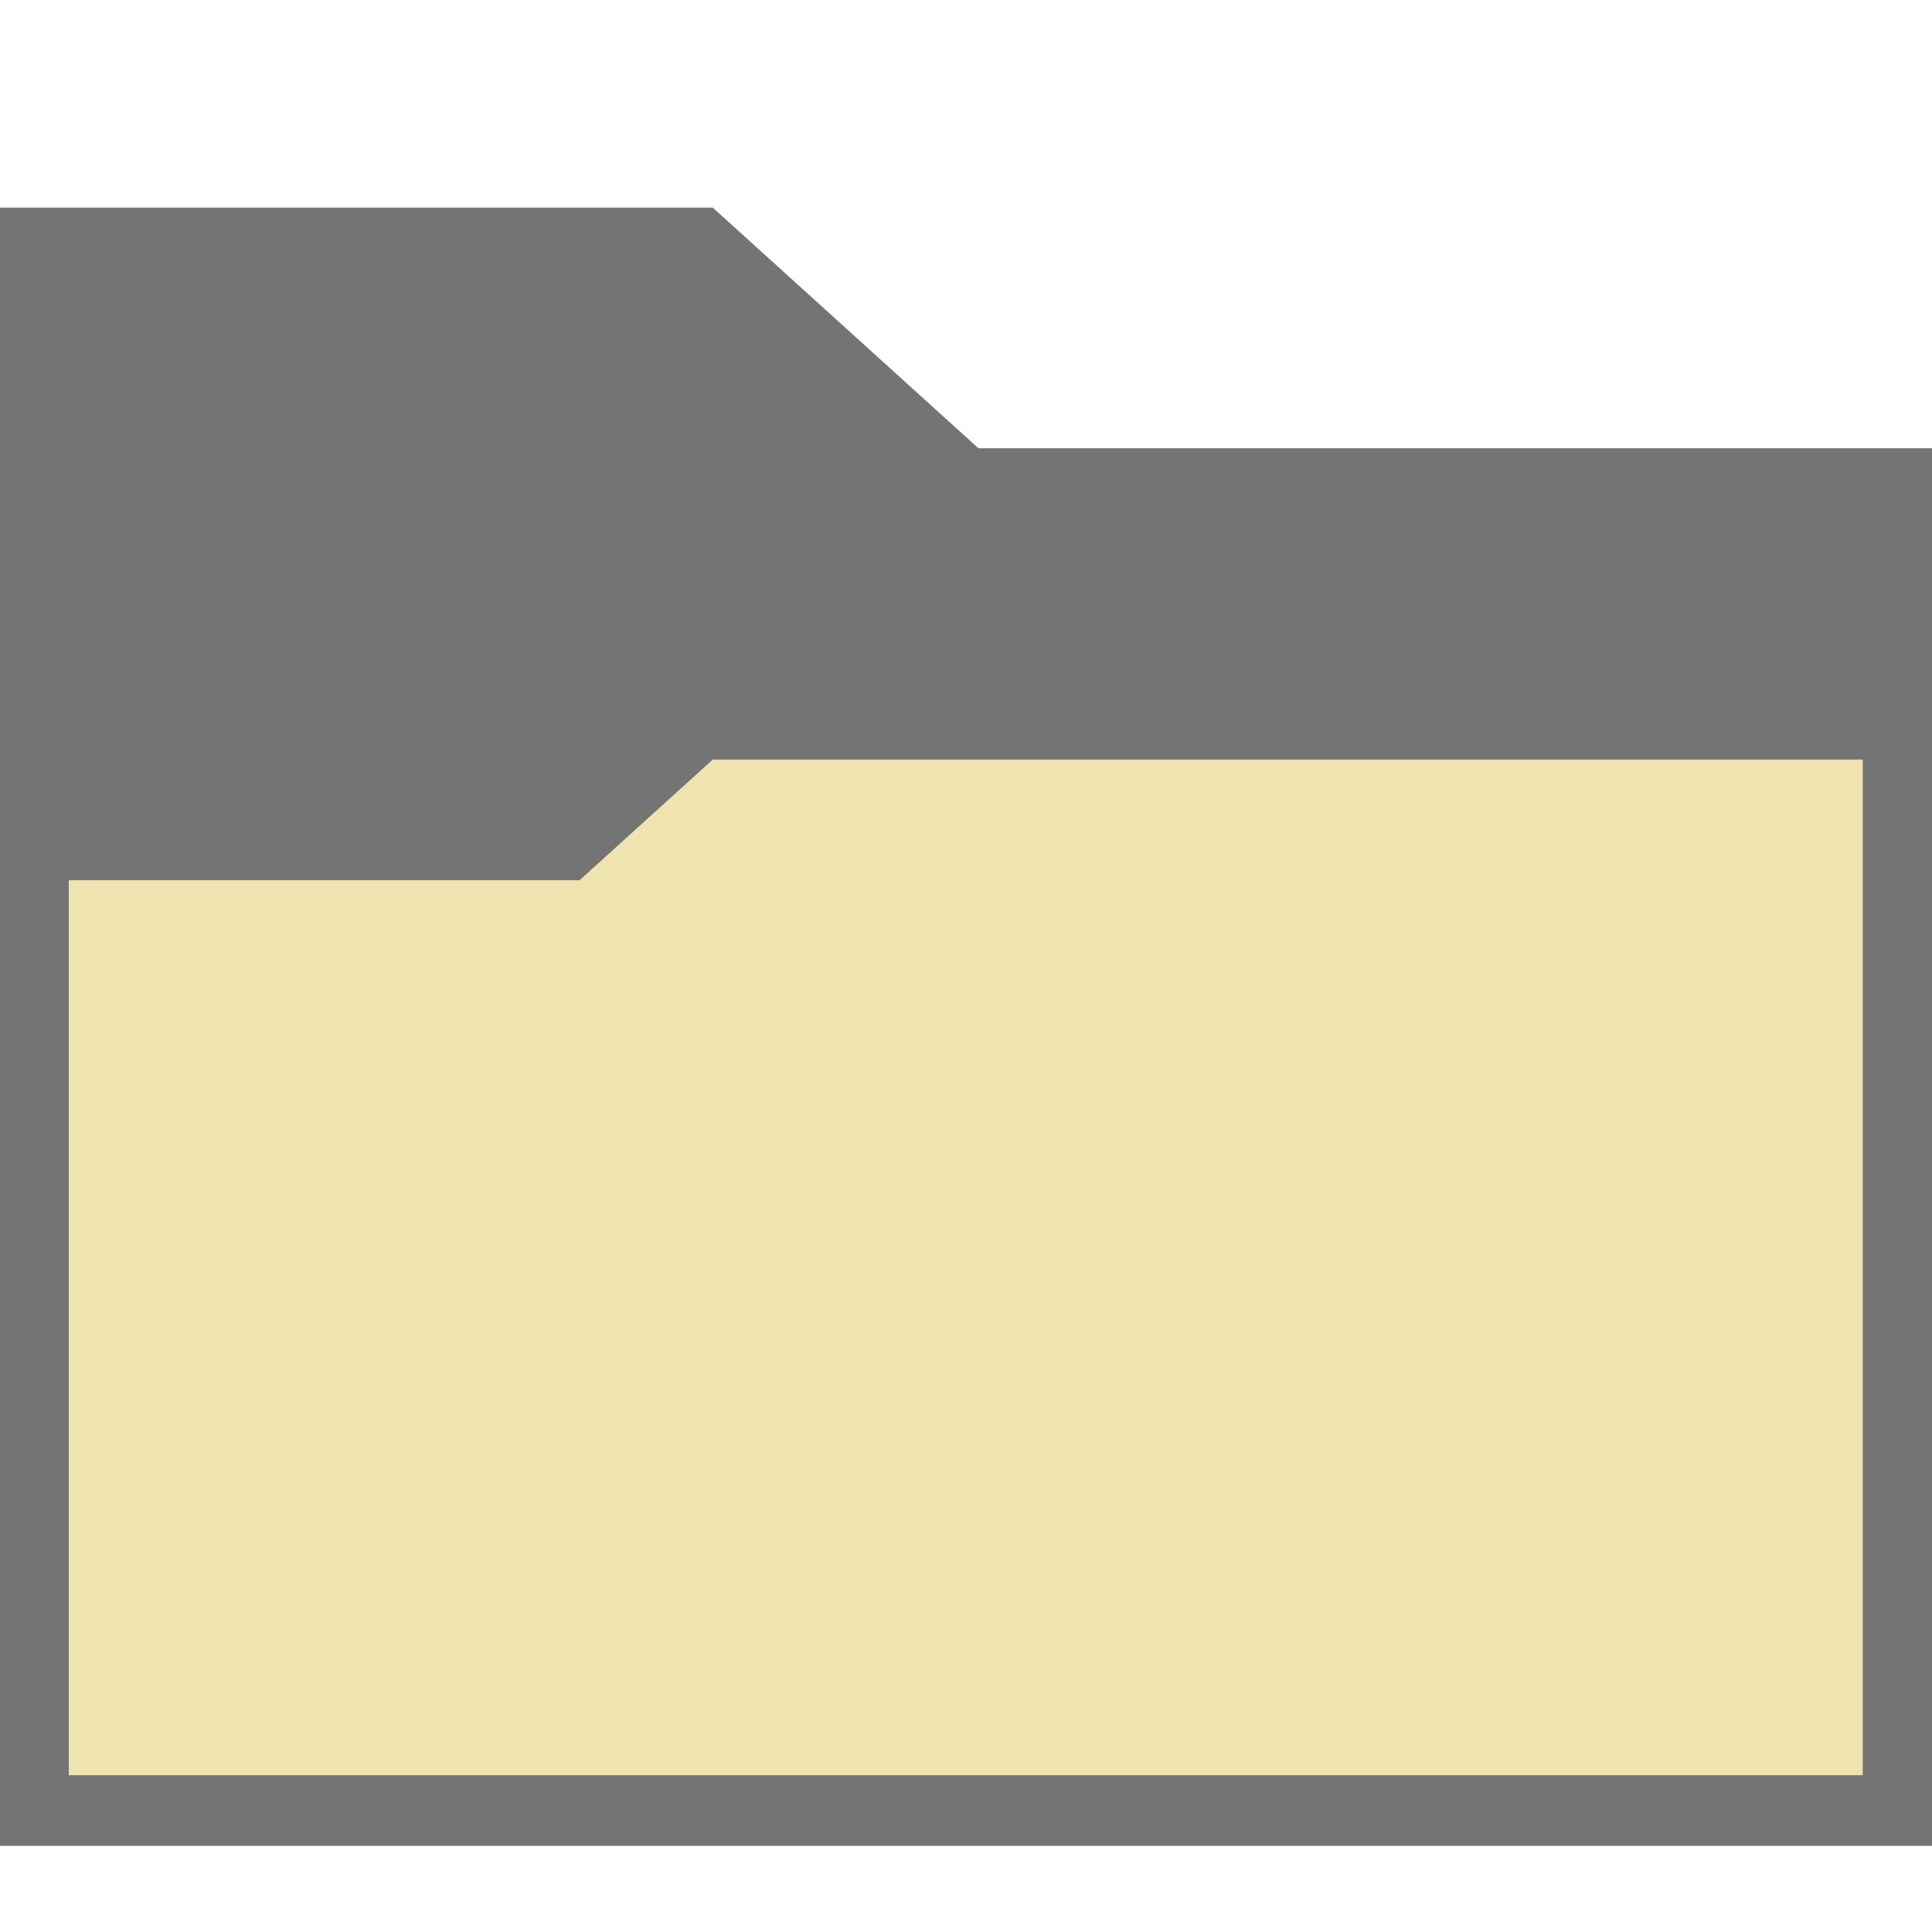 <?xml version="1.0" encoding="UTF-8" standalone="no"?>
<!-- Created with Inkscape (http://www.inkscape.org/) -->

<svg
   xmlns:dc="http://purl.org/dc/elements/1.1/"
   xmlns:cc="http://creativecommons.org/ns#"
   xmlns:rdf="http://www.w3.org/1999/02/22-rdf-syntax-ns#"
   xmlns:svg="http://www.w3.org/2000/svg"
   xmlns="http://www.w3.org/2000/svg"
   xmlns:sodipodi="http://sodipodi.sourceforge.net/DTD/sodipodi-0.dtd"
   xmlns:inkscape="http://www.inkscape.org/namespaces/inkscape"
   width="16px"
   height="16px"
   viewBox="0 0 16 16"
   version="1.1"
   id="SVGRoot"
   inkscape:export-filename="/home/carsten/Projects/uml/doc/images/png/open_16x16.png"
   inkscape:export-xdpi="96"
   inkscape:export-ydpi="96"
   sodipodi:docname="open_16x16.svg"
   inkscape:version="0.92.4 (fd57863, 2020-04-02)">
  <defs
     id="defs883" />
  <sodipodi:namedview
     id="base"
     pagecolor="#ffffff"
     bordercolor="#666666"
     borderopacity="1.0"
     inkscape:pageopacity="0.0"
     inkscape:pageshadow="2"
     inkscape:zoom="52.375"
     inkscape:cx="6.608485"
     inkscape:cy="7.7470167"
     inkscape:document-units="px"
     inkscape:current-layer="layer1"
     showgrid="false"
     inkscape:window-width="1920"
     inkscape:window-height="1015"
     inkscape:window-x="0"
     inkscape:window-y="0"
     inkscape:window-maximized="1"
     inkscape:grid-bbox="true">
    <inkscape:grid
       type="xygrid"
       id="grid1439" />
  </sodipodi:namedview>
  <g
     inkscape:label="Ebene 1"
     inkscape:groupmode="layer"
     id="layer1">
    <rect
       style="fill:#efe4b0;fill-opacity:1;stroke:#747474;stroke-width:0.585;stroke-miterlimit:4;stroke-dasharray:none;stroke-opacity:1"
       id="rect1441"
       width="15.442"
       height="10.989"
       x="0.277"
       y="4.005" />
    <path
       style="fill:#747474;fill-opacity:1;stroke:#747474;stroke-width:0.575;stroke-linecap:butt;stroke-linejoin:miter;stroke-miterlimit:4;stroke-dasharray:none;stroke-opacity:1"
       d="M 0.277,4.005 V 2.007 H 5.792 L 7.998,4.005 h 7.721 V 6.003 H 5.792 L 4.689,7.002 H 0.277 Z"
       id="path1445"
       inkscape:connector-curvature="0"
       sodipodi:nodetypes="cccccccccc" />
  </g>
</svg>
